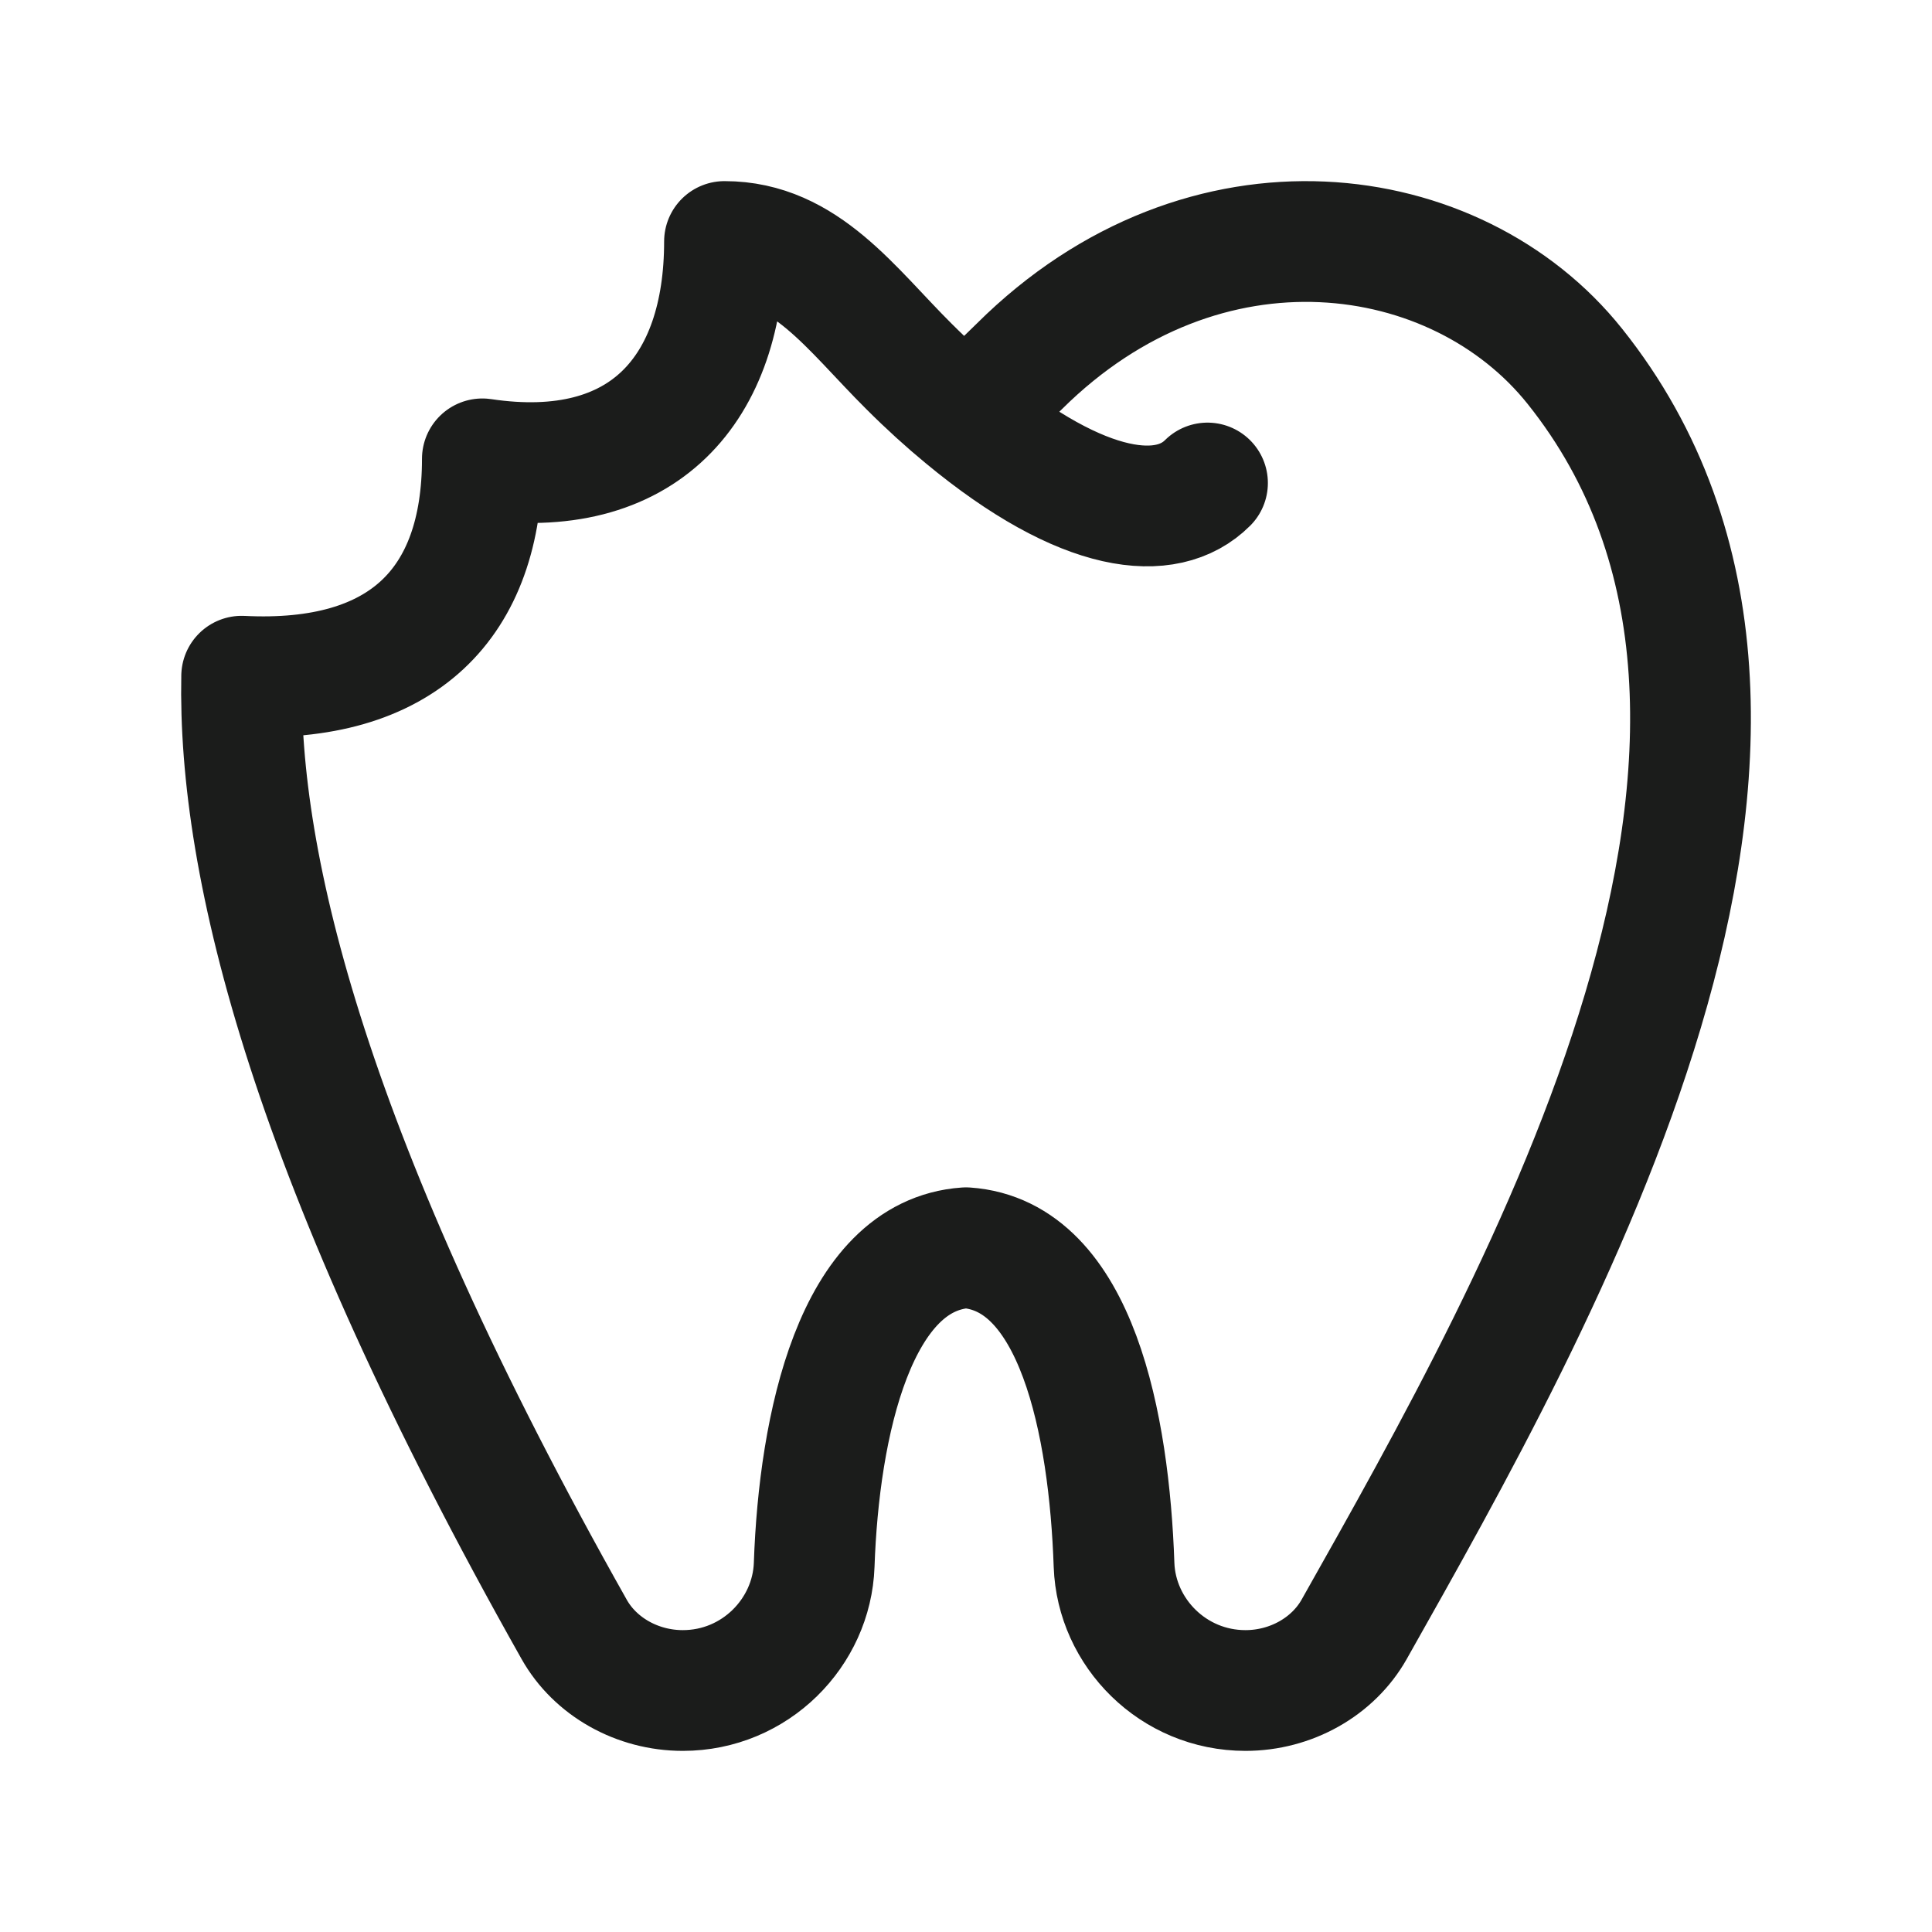 <svg xmlns="http://www.w3.org/2000/svg" width="24" height="24" fill="none" viewBox="0 0 24 24">
  <path stroke="#1B1C1B" stroke-linecap="round" stroke-linejoin="round" stroke-width="1.5" d="M11.977 5.176c.22-.182.45-.39.687-.626 2.3-2.284 5.432-1.837 6.899 0 3.605 4.514-.432 11.594-2.741 15.69-.263.466-.787.76-1.35.76-.9 0-1.603-.72-1.633-1.56-.06-1.74-.464-3.845-1.839-3.94-1.375.095-1.826 2.2-1.886 3.94-.03.84-.733 1.56-1.632 1.56-.564 0-1.088-.294-1.35-.76-3.288-5.832-4.178-9.491-4.13-11.84 1.998.1 2.99-.9 2.99-2.7C8 6 9 4.829 9 3c1 0 1.575.84 2.29 1.55.236.236.466.444.687.626Zm0 0C13.469 6.412 14.5 6.5 15 6"/>
</svg>
